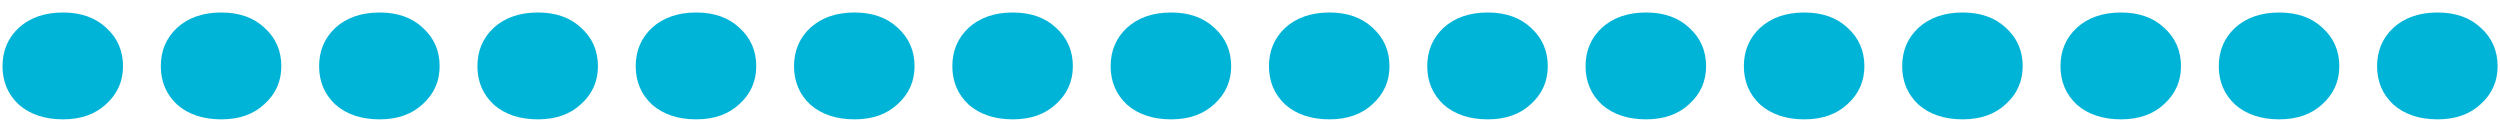 <svg width="152" height="8" viewBox="0 0 152 8" fill="none" xmlns="http://www.w3.org/2000/svg">
<path d="M3.832 7.256C2.723 7.256 1.827 6.957 1.144 6.36C0.483 5.741 0.152 4.963 0.152 4.024C0.152 3.085 0.483 2.307 1.144 1.688C1.827 1.069 2.723 0.76 3.832 0.76C4.92 0.76 5.795 1.069 6.456 1.688C7.139 2.307 7.48 3.085 7.48 4.024C7.48 4.941 7.139 5.709 6.456 6.328C5.795 6.947 4.92 7.256 3.832 7.256ZM13.457 7.256C12.348 7.256 11.452 6.957 10.769 6.36C10.108 5.741 9.777 4.963 9.777 4.024C9.777 3.085 10.108 2.307 10.769 1.688C11.452 1.069 12.348 0.76 13.457 0.76C14.545 0.76 15.42 1.069 16.081 1.688C16.764 2.307 17.105 3.085 17.105 4.024C17.105 4.941 16.764 5.709 16.081 6.328C15.42 6.947 14.545 7.256 13.457 7.256ZM23.082 7.256C21.973 7.256 21.077 6.957 20.394 6.36C19.733 5.741 19.402 4.963 19.402 4.024C19.402 3.085 19.733 2.307 20.394 1.688C21.077 1.069 21.973 0.76 23.082 0.76C24.17 0.76 25.045 1.069 25.706 1.688C26.389 2.307 26.73 3.085 26.73 4.024C26.73 4.941 26.389 5.709 25.706 6.328C25.045 6.947 24.17 7.256 23.082 7.256ZM32.707 7.256C31.598 7.256 30.702 6.957 30.019 6.36C29.358 5.741 29.027 4.963 29.027 4.024C29.027 3.085 29.358 2.307 30.019 1.688C30.702 1.069 31.598 0.76 32.707 0.76C33.795 0.76 34.67 1.069 35.331 1.688C36.014 2.307 36.355 3.085 36.355 4.024C36.355 4.941 36.014 5.709 35.331 6.328C34.67 6.947 33.795 7.256 32.707 7.256ZM42.332 7.256C41.223 7.256 40.327 6.957 39.644 6.36C38.983 5.741 38.652 4.963 38.652 4.024C38.652 3.085 38.983 2.307 39.644 1.688C40.327 1.069 41.223 0.76 42.332 0.76C43.42 0.76 44.295 1.069 44.956 1.688C45.639 2.307 45.98 3.085 45.98 4.024C45.98 4.941 45.639 5.709 44.956 6.328C44.295 6.947 43.42 7.256 42.332 7.256ZM51.957 7.256C50.848 7.256 49.952 6.957 49.269 6.36C48.608 5.741 48.277 4.963 48.277 4.024C48.277 3.085 48.608 2.307 49.269 1.688C49.952 1.069 50.848 0.76 51.957 0.76C53.045 0.76 53.92 1.069 54.581 1.688C55.264 2.307 55.605 3.085 55.605 4.024C55.605 4.941 55.264 5.709 54.581 6.328C53.92 6.947 53.045 7.256 51.957 7.256ZM61.582 7.256C60.473 7.256 59.577 6.957 58.894 6.36C58.233 5.741 57.902 4.963 57.902 4.024C57.902 3.085 58.233 2.307 58.894 1.688C59.577 1.069 60.473 0.76 61.582 0.76C62.67 0.76 63.545 1.069 64.206 1.688C64.889 2.307 65.23 3.085 65.23 4.024C65.23 4.941 64.889 5.709 64.206 6.328C63.545 6.947 62.67 7.256 61.582 7.256ZM71.207 7.256C70.098 7.256 69.202 6.957 68.519 6.36C67.858 5.741 67.527 4.963 67.527 4.024C67.527 3.085 67.858 2.307 68.519 1.688C69.202 1.069 70.098 0.76 71.207 0.76C72.295 0.76 73.17 1.069 73.831 1.688C74.514 2.307 74.855 3.085 74.855 4.024C74.855 4.941 74.514 5.709 73.831 6.328C73.17 6.947 72.295 7.256 71.207 7.256ZM80.832 7.256C79.723 7.256 78.827 6.957 78.144 6.36C77.483 5.741 77.152 4.963 77.152 4.024C77.152 3.085 77.483 2.307 78.144 1.688C78.827 1.069 79.723 0.76 80.832 0.76C81.92 0.76 82.795 1.069 83.456 1.688C84.139 2.307 84.48 3.085 84.48 4.024C84.48 4.941 84.139 5.709 83.456 6.328C82.795 6.947 81.92 7.256 80.832 7.256ZM90.457 7.256C89.348 7.256 88.452 6.957 87.769 6.36C87.108 5.741 86.777 4.963 86.777 4.024C86.777 3.085 87.108 2.307 87.769 1.688C88.452 1.069 89.348 0.76 90.457 0.76C91.545 0.76 92.42 1.069 93.081 1.688C93.764 2.307 94.105 3.085 94.105 4.024C94.105 4.941 93.764 5.709 93.081 6.328C92.42 6.947 91.545 7.256 90.457 7.256ZM100.082 7.256C98.973 7.256 98.077 6.957 97.394 6.36C96.733 5.741 96.402 4.963 96.402 4.024C96.402 3.085 96.733 2.307 97.394 1.688C98.077 1.069 98.973 0.76 100.082 0.76C101.17 0.76 102.045 1.069 102.706 1.688C103.389 2.307 103.73 3.085 103.73 4.024C103.73 4.941 103.389 5.709 102.706 6.328C102.045 6.947 101.17 7.256 100.082 7.256ZM109.707 7.256C108.598 7.256 107.702 6.957 107.019 6.36C106.358 5.741 106.027 4.963 106.027 4.024C106.027 3.085 106.358 2.307 107.019 1.688C107.702 1.069 108.598 0.76 109.707 0.76C110.795 0.76 111.67 1.069 112.331 1.688C113.014 2.307 113.355 3.085 113.355 4.024C113.355 4.941 113.014 5.709 112.331 6.328C111.67 6.947 110.795 7.256 109.707 7.256ZM119.332 7.256C118.223 7.256 117.327 6.957 116.644 6.36C115.983 5.741 115.652 4.963 115.652 4.024C115.652 3.085 115.983 2.307 116.644 1.688C117.327 1.069 118.223 0.76 119.332 0.76C120.42 0.76 121.295 1.069 121.956 1.688C122.639 2.307 122.98 3.085 122.98 4.024C122.98 4.941 122.639 5.709 121.956 6.328C121.295 6.947 120.42 7.256 119.332 7.256ZM128.957 7.256C127.848 7.256 126.952 6.957 126.269 6.36C125.608 5.741 125.277 4.963 125.277 4.024C125.277 3.085 125.608 2.307 126.269 1.688C126.952 1.069 127.848 0.76 128.957 0.76C130.045 0.76 130.92 1.069 131.581 1.688C132.264 2.307 132.605 3.085 132.605 4.024C132.605 4.941 132.264 5.709 131.581 6.328C130.92 6.947 130.045 7.256 128.957 7.256ZM138.582 7.256C137.473 7.256 136.577 6.957 135.894 6.36C135.233 5.741 134.902 4.963 134.902 4.024C134.902 3.085 135.233 2.307 135.894 1.688C136.577 1.069 137.473 0.76 138.582 0.76C139.67 0.76 140.545 1.069 141.206 1.688C141.889 2.307 142.23 3.085 142.23 4.024C142.23 4.941 141.889 5.709 141.206 6.328C140.545 6.947 139.67 7.256 138.582 7.256ZM148.207 7.256C147.098 7.256 146.202 6.957 145.519 6.36C144.858 5.741 144.527 4.963 144.527 4.024C144.527 3.085 144.858 2.307 145.519 1.688C146.202 1.069 147.098 0.76 148.207 0.76C149.295 0.76 150.17 1.069 150.831 1.688C151.514 2.307 151.855 3.085 151.855 4.024C151.855 4.941 151.514 5.709 150.831 6.328C150.17 6.947 149.295 7.256 148.207 7.256Z" fill="#00B4D8"/>
</svg>
